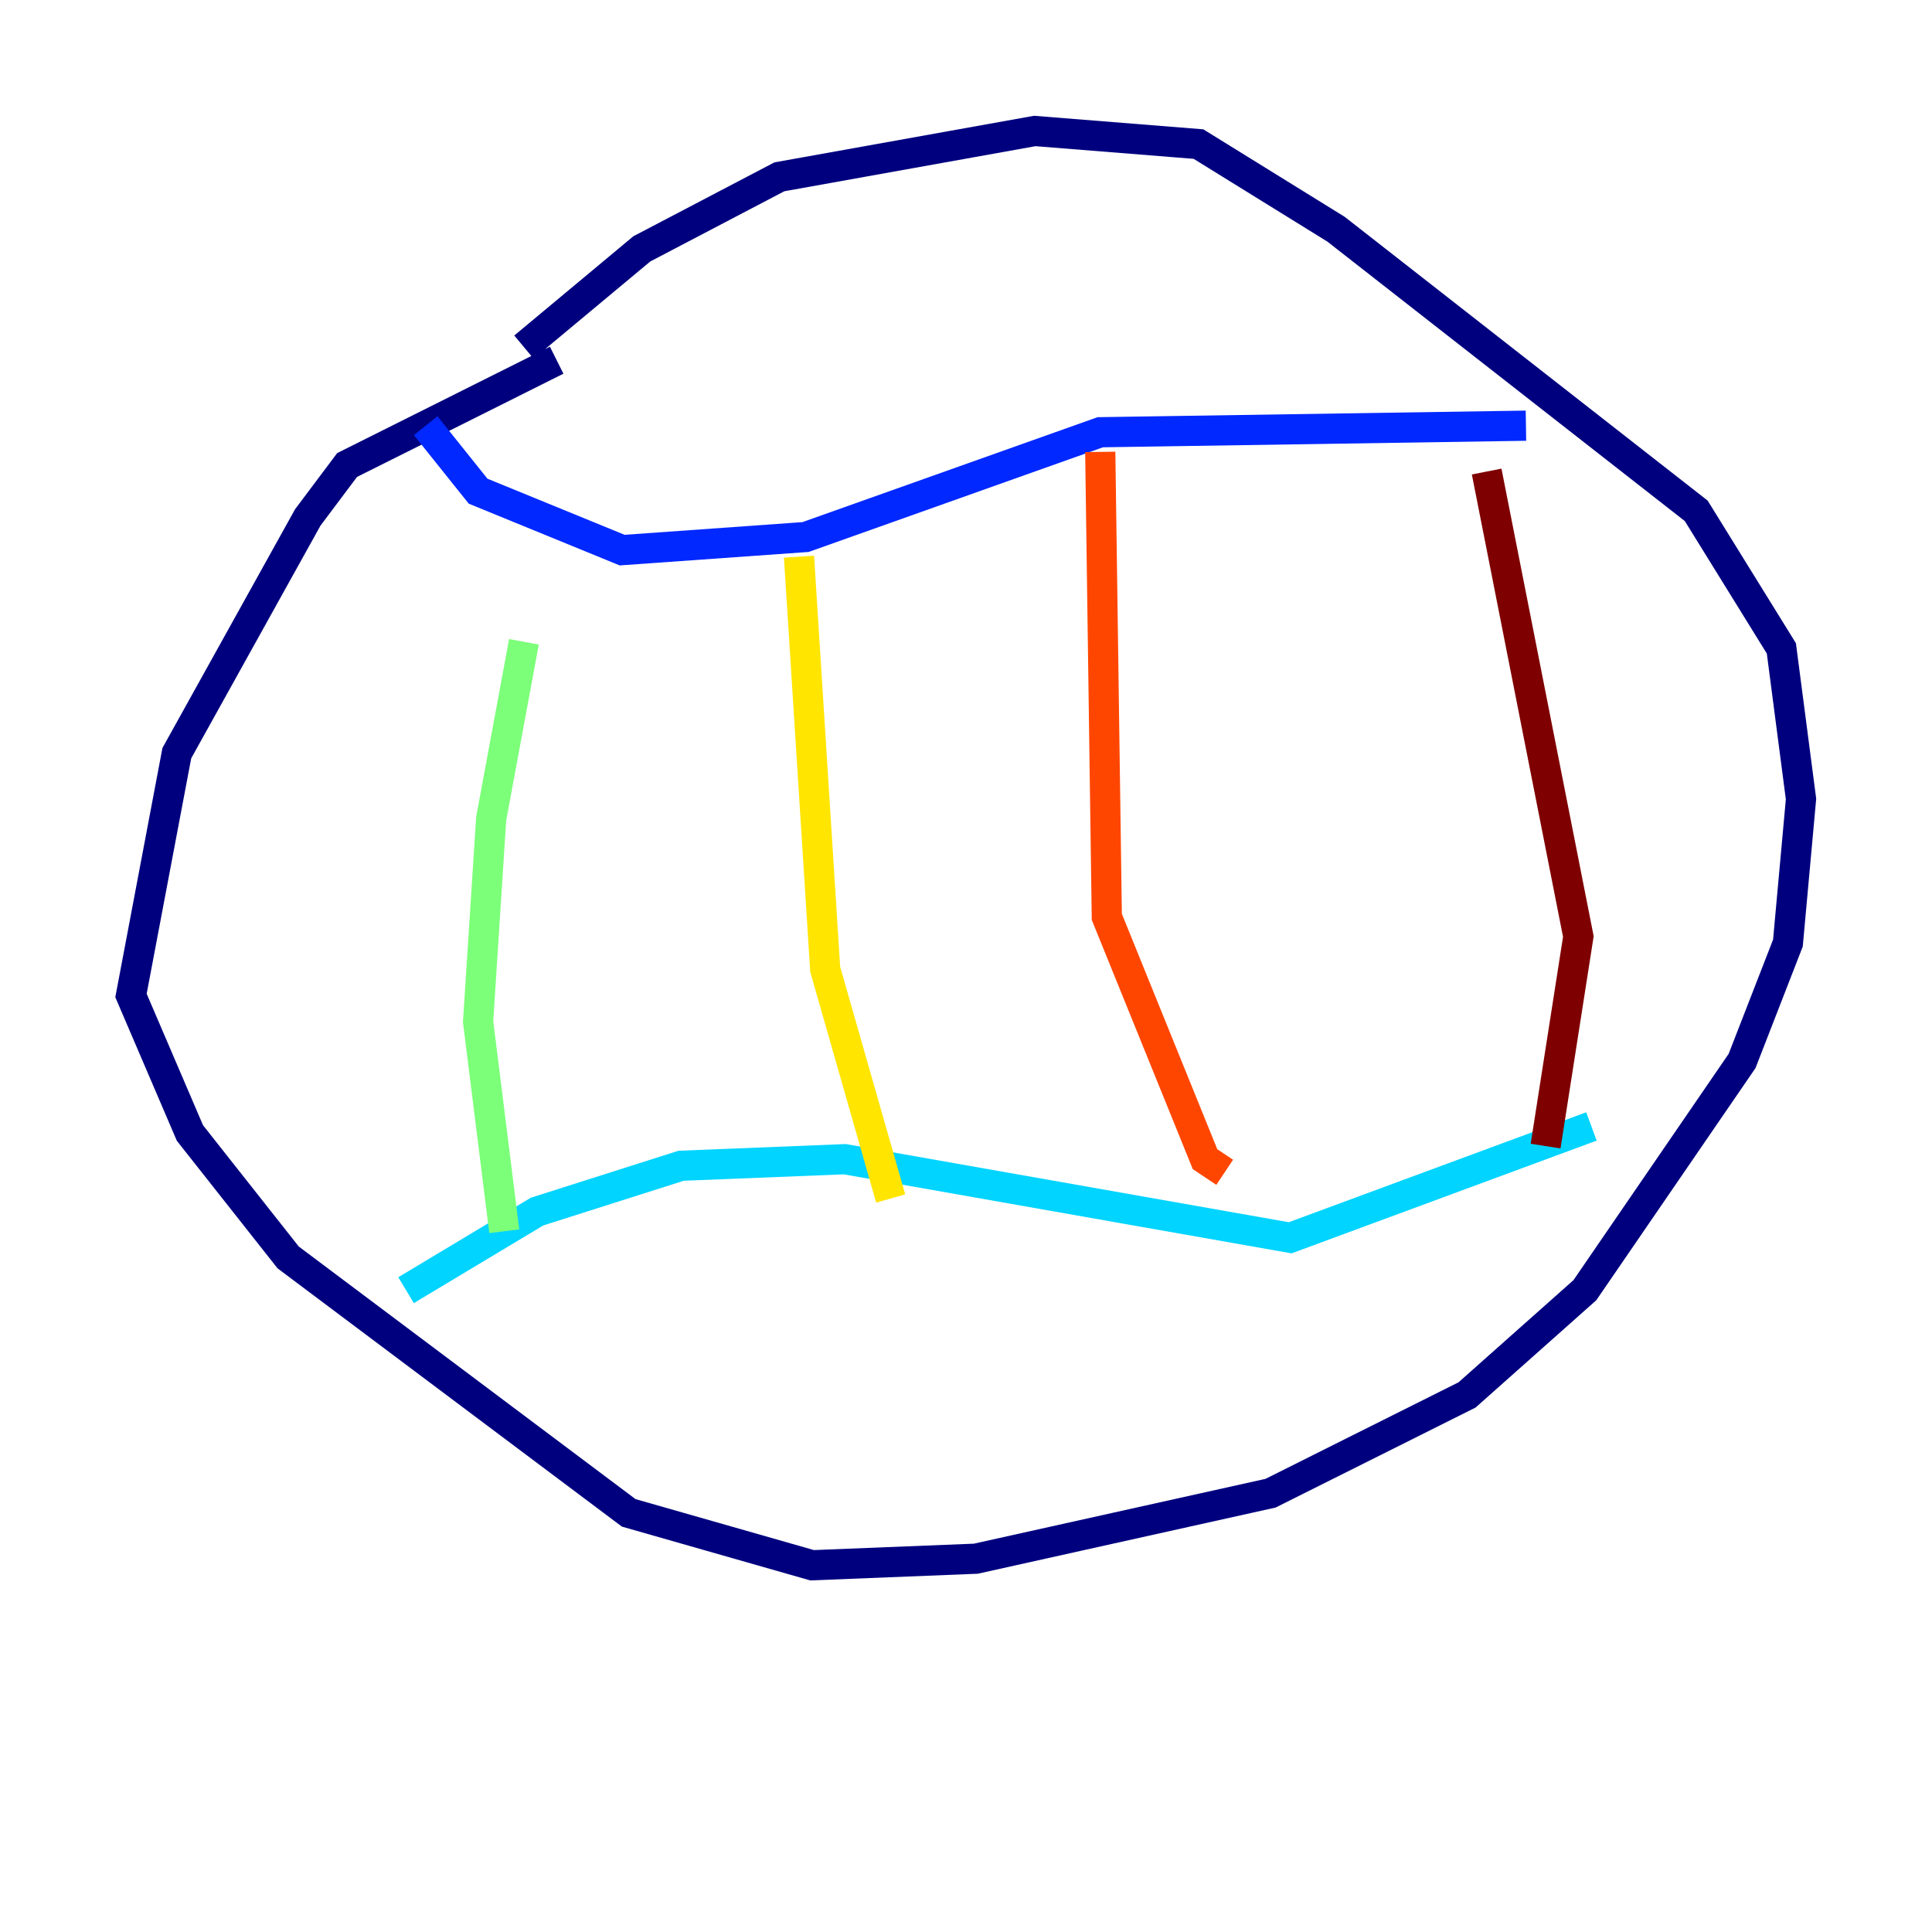 <?xml version="1.0" encoding="utf-8" ?>
<svg baseProfile="tiny" height="128" version="1.2" viewBox="0,0,128,128" width="128" xmlns="http://www.w3.org/2000/svg" xmlns:ev="http://www.w3.org/2001/xml-events" xmlns:xlink="http://www.w3.org/1999/xlink"><defs /><polyline fill="none" points="34.712,22.997 42.522,16.488 51.634,11.715 68.556,8.678 79.403,9.546 88.515,15.186 112.38,33.844 118.02,42.956 119.322,52.936 118.454,62.481 115.417,70.291 105.003,85.478 97.193,92.42 84.176,98.929 64.651,103.268 53.803,103.702 41.654,100.231 19.091,83.308 12.583,75.064 8.678,65.953 11.715,49.898 20.393,34.278 22.997,30.807 36.881,23.864" stroke="#00007f" stroke-width="2" /><polyline fill="none" points="28.203,28.203 31.675,32.542 41.22,36.447 53.37,35.58 72.895,28.637 101.098,28.203" stroke="#0028ff" stroke-width="2" /><polyline fill="none" points="26.902,85.478 35.58,80.271 45.125,77.234 55.973,76.8 85.478,82.007 105.437,74.63" stroke="#00d4ff" stroke-width="2" /><polyline fill="none" points="34.712,42.522 32.542,54.237 31.675,67.688 33.41,81.573" stroke="#7cff79" stroke-width="2" /><polyline fill="none" points="52.936,36.881 54.671,64.217 59.01,79.403" stroke="#ffe500" stroke-width="2" /><polyline fill="none" points="72.895,29.939 73.329,60.746 79.837,76.8 81.139,77.668" stroke="#ff4600" stroke-width="2" /><polyline fill="none" points="98.495,31.241 104.57,62.047 102.4,75.932" stroke="#7f0000" stroke-width="2" /></svg>